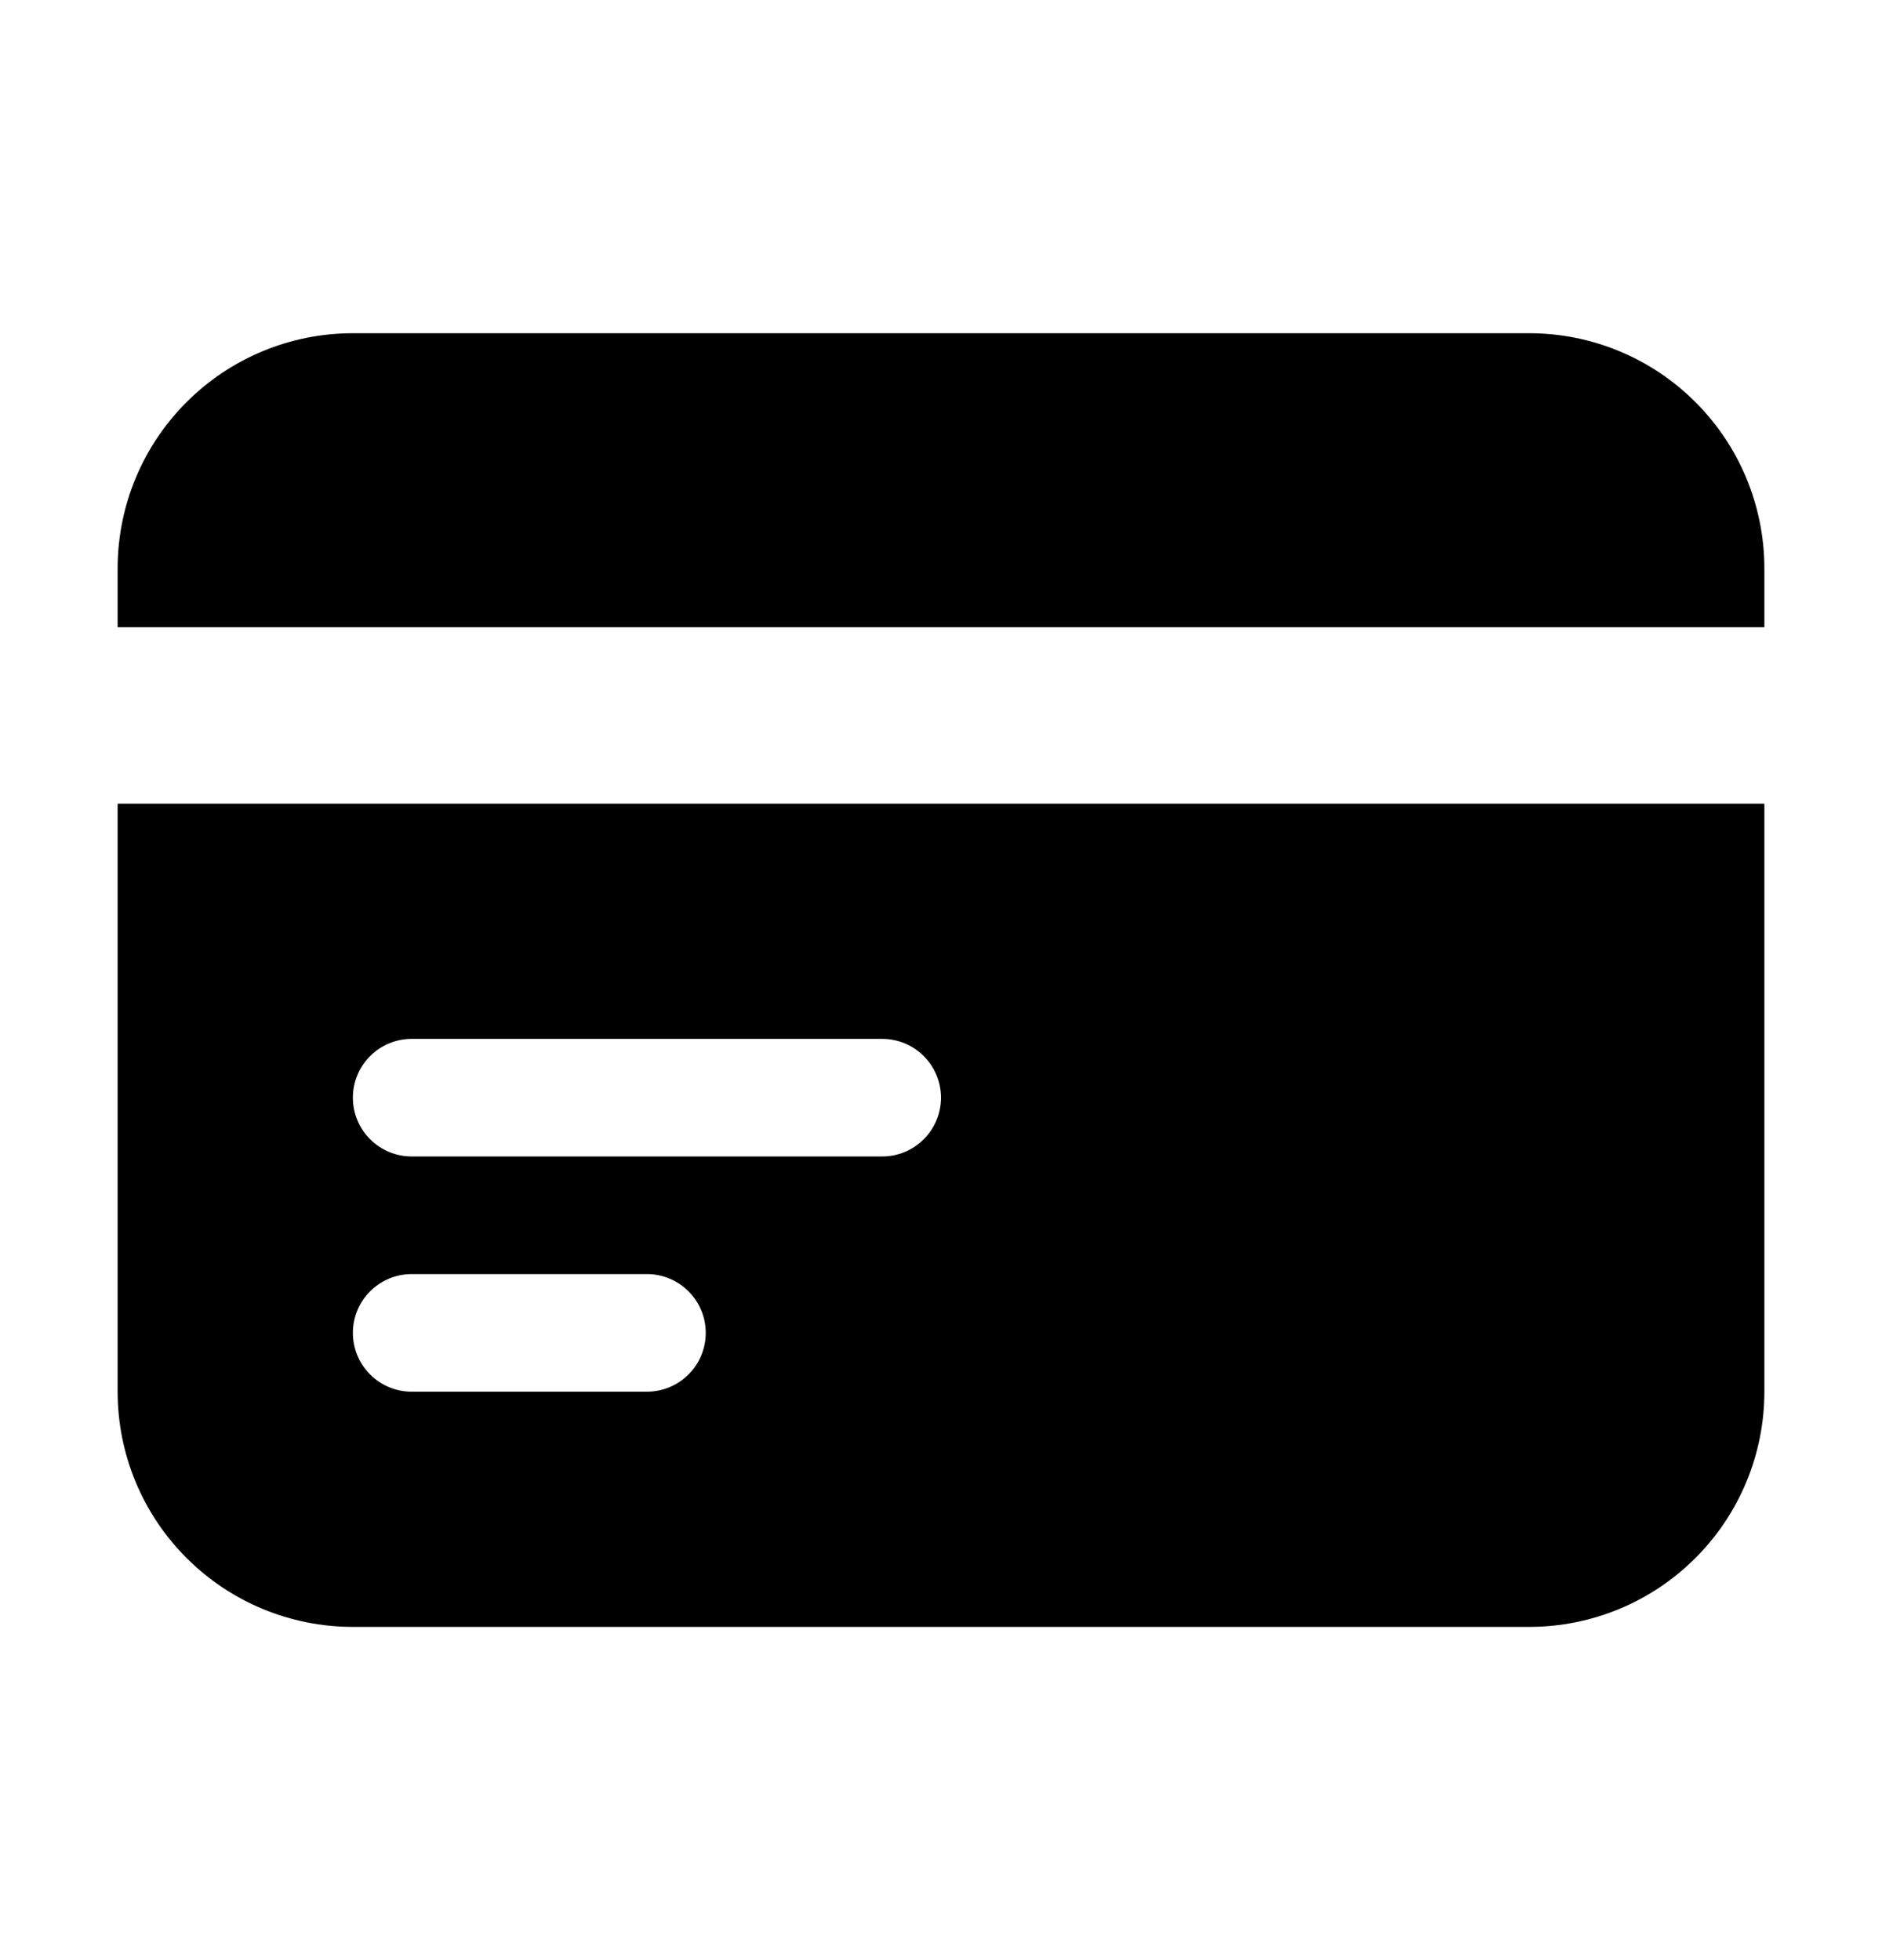 <svg width="24" height="25" viewBox="0 0 24 25" fill="none" xmlns="http://www.w3.org/2000/svg">
<path d="M4.5 4.25C3.704 4.25 2.941 4.566 2.379 5.129C1.816 5.691 1.5 6.454 1.5 7.25V8H22.5V7.25C22.5 6.454 22.184 5.691 21.621 5.129C21.059 4.566 20.296 4.25 19.5 4.25H4.5Z" fill="black"/>
<path fill-rule="evenodd" clip-rule="evenodd" d="M22.5 10.25H1.5V17.75C1.5 18.546 1.816 19.309 2.379 19.871C2.941 20.434 3.704 20.75 4.5 20.75H19.5C20.296 20.75 21.059 20.434 21.621 19.871C22.184 19.309 22.5 18.546 22.5 17.75V10.25ZM4.5 14C4.5 13.801 4.579 13.61 4.72 13.47C4.86 13.329 5.051 13.25 5.25 13.25H11.25C11.449 13.25 11.64 13.329 11.78 13.47C11.921 13.61 12 13.801 12 14C12 14.199 11.921 14.39 11.78 14.53C11.64 14.671 11.449 14.75 11.25 14.75H5.25C5.051 14.75 4.86 14.671 4.72 14.53C4.579 14.39 4.5 14.199 4.5 14ZM5.25 16.25C5.051 16.25 4.86 16.329 4.72 16.47C4.579 16.61 4.5 16.801 4.5 17C4.5 17.199 4.579 17.39 4.72 17.53C4.86 17.671 5.051 17.75 5.25 17.75H8.25C8.449 17.75 8.64 17.671 8.78 17.53C8.921 17.39 9 17.199 9 17C9 16.801 8.921 16.61 8.78 16.47C8.64 16.329 8.449 16.25 8.25 16.25H5.25Z" fill="black"/>
</svg>
